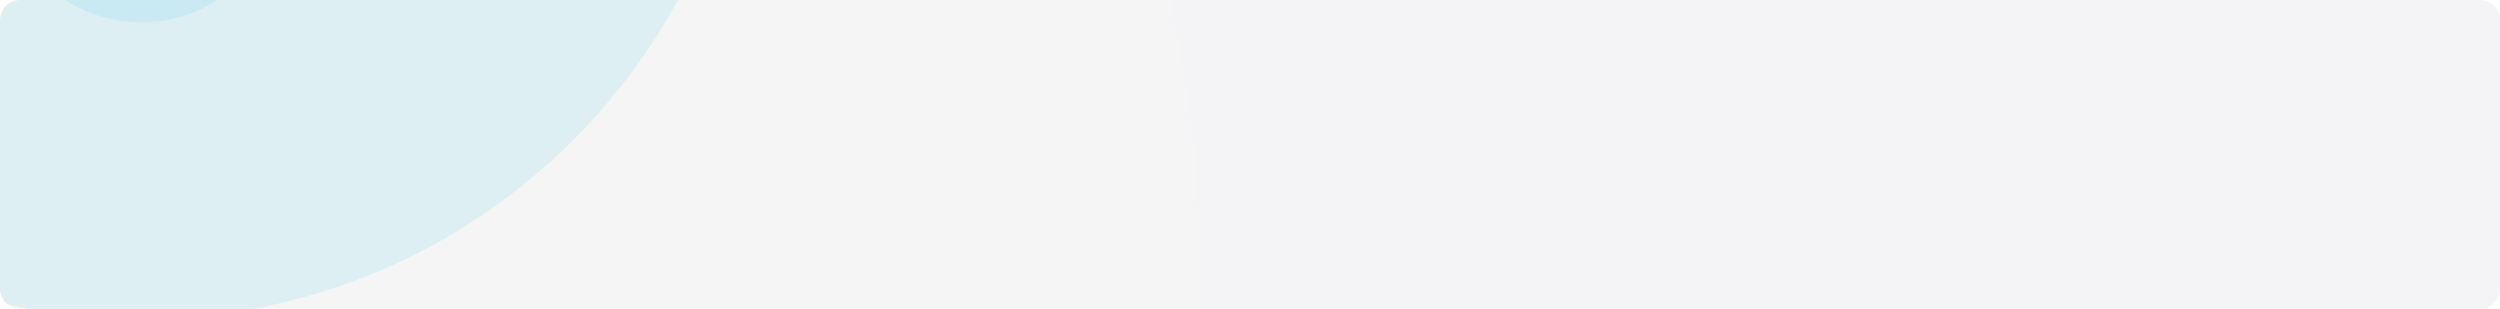 <svg xmlns="http://www.w3.org/2000/svg" width="1230" height="152" viewBox="0 0 1230 152"><defs><radialGradient id="irpva" cx="-51.72" cy="139.29" r="1285.04" gradientUnits="userSpaceOnUse"><stop offset="0" stop-color="#f5f5f5"/><stop offset="1" stop-color="#f4f4f6"/></radialGradient><radialGradient id="irpvc" cx="543.51" cy="607.32" r="687.16" gradientUnits="userSpaceOnUse"><stop offset="0" stop-color="#4600d1"/><stop offset=".5" stop-color="#ac0cc5"/><stop offset="1" stop-color="#fff"/></radialGradient><radialGradient id="irpvd" cx="759.91" cy="542.53" r="355.43" gradientUnits="userSpaceOnUse"><stop offset="0" stop-color="#4600d1"/><stop offset=".5" stop-color="#ac0cc5"/><stop offset="1" stop-color="#fff"/></radialGradient><filter id="irpve" width="168%" height="168%" x="-24%" y="-24%" filterUnits="objectBoundingBox"><feGaussianBlur in="SourceGraphic" result="FeGaussianBlur4598Out" stdDeviation="40 40"/></filter><filter id="irpvf" width="256%" height="256%" x="-68%" y="-68%" filterUnits="objectBoundingBox"><feGaussianBlur in="SourceGraphic" result="FeGaussianBlur4605Out" stdDeviation="40 40"/></filter><clipPath id="irpvb"><path d="M0 10C0 4.477 4.477 0 10 0h1210c5.523 0 10 4.477 10 10v132c0 5.523-4.477 10-10 10H10c-5.523 0-10-4.477-10-10z"/></clipPath></defs><g><g><g><g><path fill="url(#irpva)" d="M0 10C0 4.477 4.477 0 10 0h1210c5.523 0 10 4.477 10 10v132c0 5.523-4.477 10-10 10H10c-5.523 0-10-4.477-10-10z"/></g><g clip-path="url(#irpvb)" opacity=".1" transform="rotate(-75 859.5 431.5)"><path fill="url(#irpvc)" d="M859.2 750.68c176.179 0 319-142.821 319-319s-142.821-319-319-319-319 142.821-319 319 142.821 319 319 319z"/></g><g clip-path="url(#irpvb)" opacity=".1" transform="rotate(-75 923.5 451.5)"><path fill="url(#irpvd)" d="M923.2 616.68c91.127 0 165-73.873 165-165s-73.873-165-165-165-165 73.873-165 165 73.873 165 165 165z"/></g><g clip-path="url(#irpvb)" filter="url(#irpve)" opacity=".1"><path fill="#0fbce7" d="M69.5 157C235.462 157 370 22.462 370-143.5S235.462-444 69.5-444-231-309.462-231-143.5-96.462 157 69.5 157z"/></g><g clip-path="url(#irpvb)" filter="url(#irpvf)" opacity=".1"><path fill="#0fbce7" d="M69.5 11c38.384 0 69.5-31.116 69.5-69.5S107.884-128 69.5-128 0-96.884 0-58.5 31.116 11 69.5 11z"/></g><g clip-path="url(#irpvb)"/></g></g></g></svg>